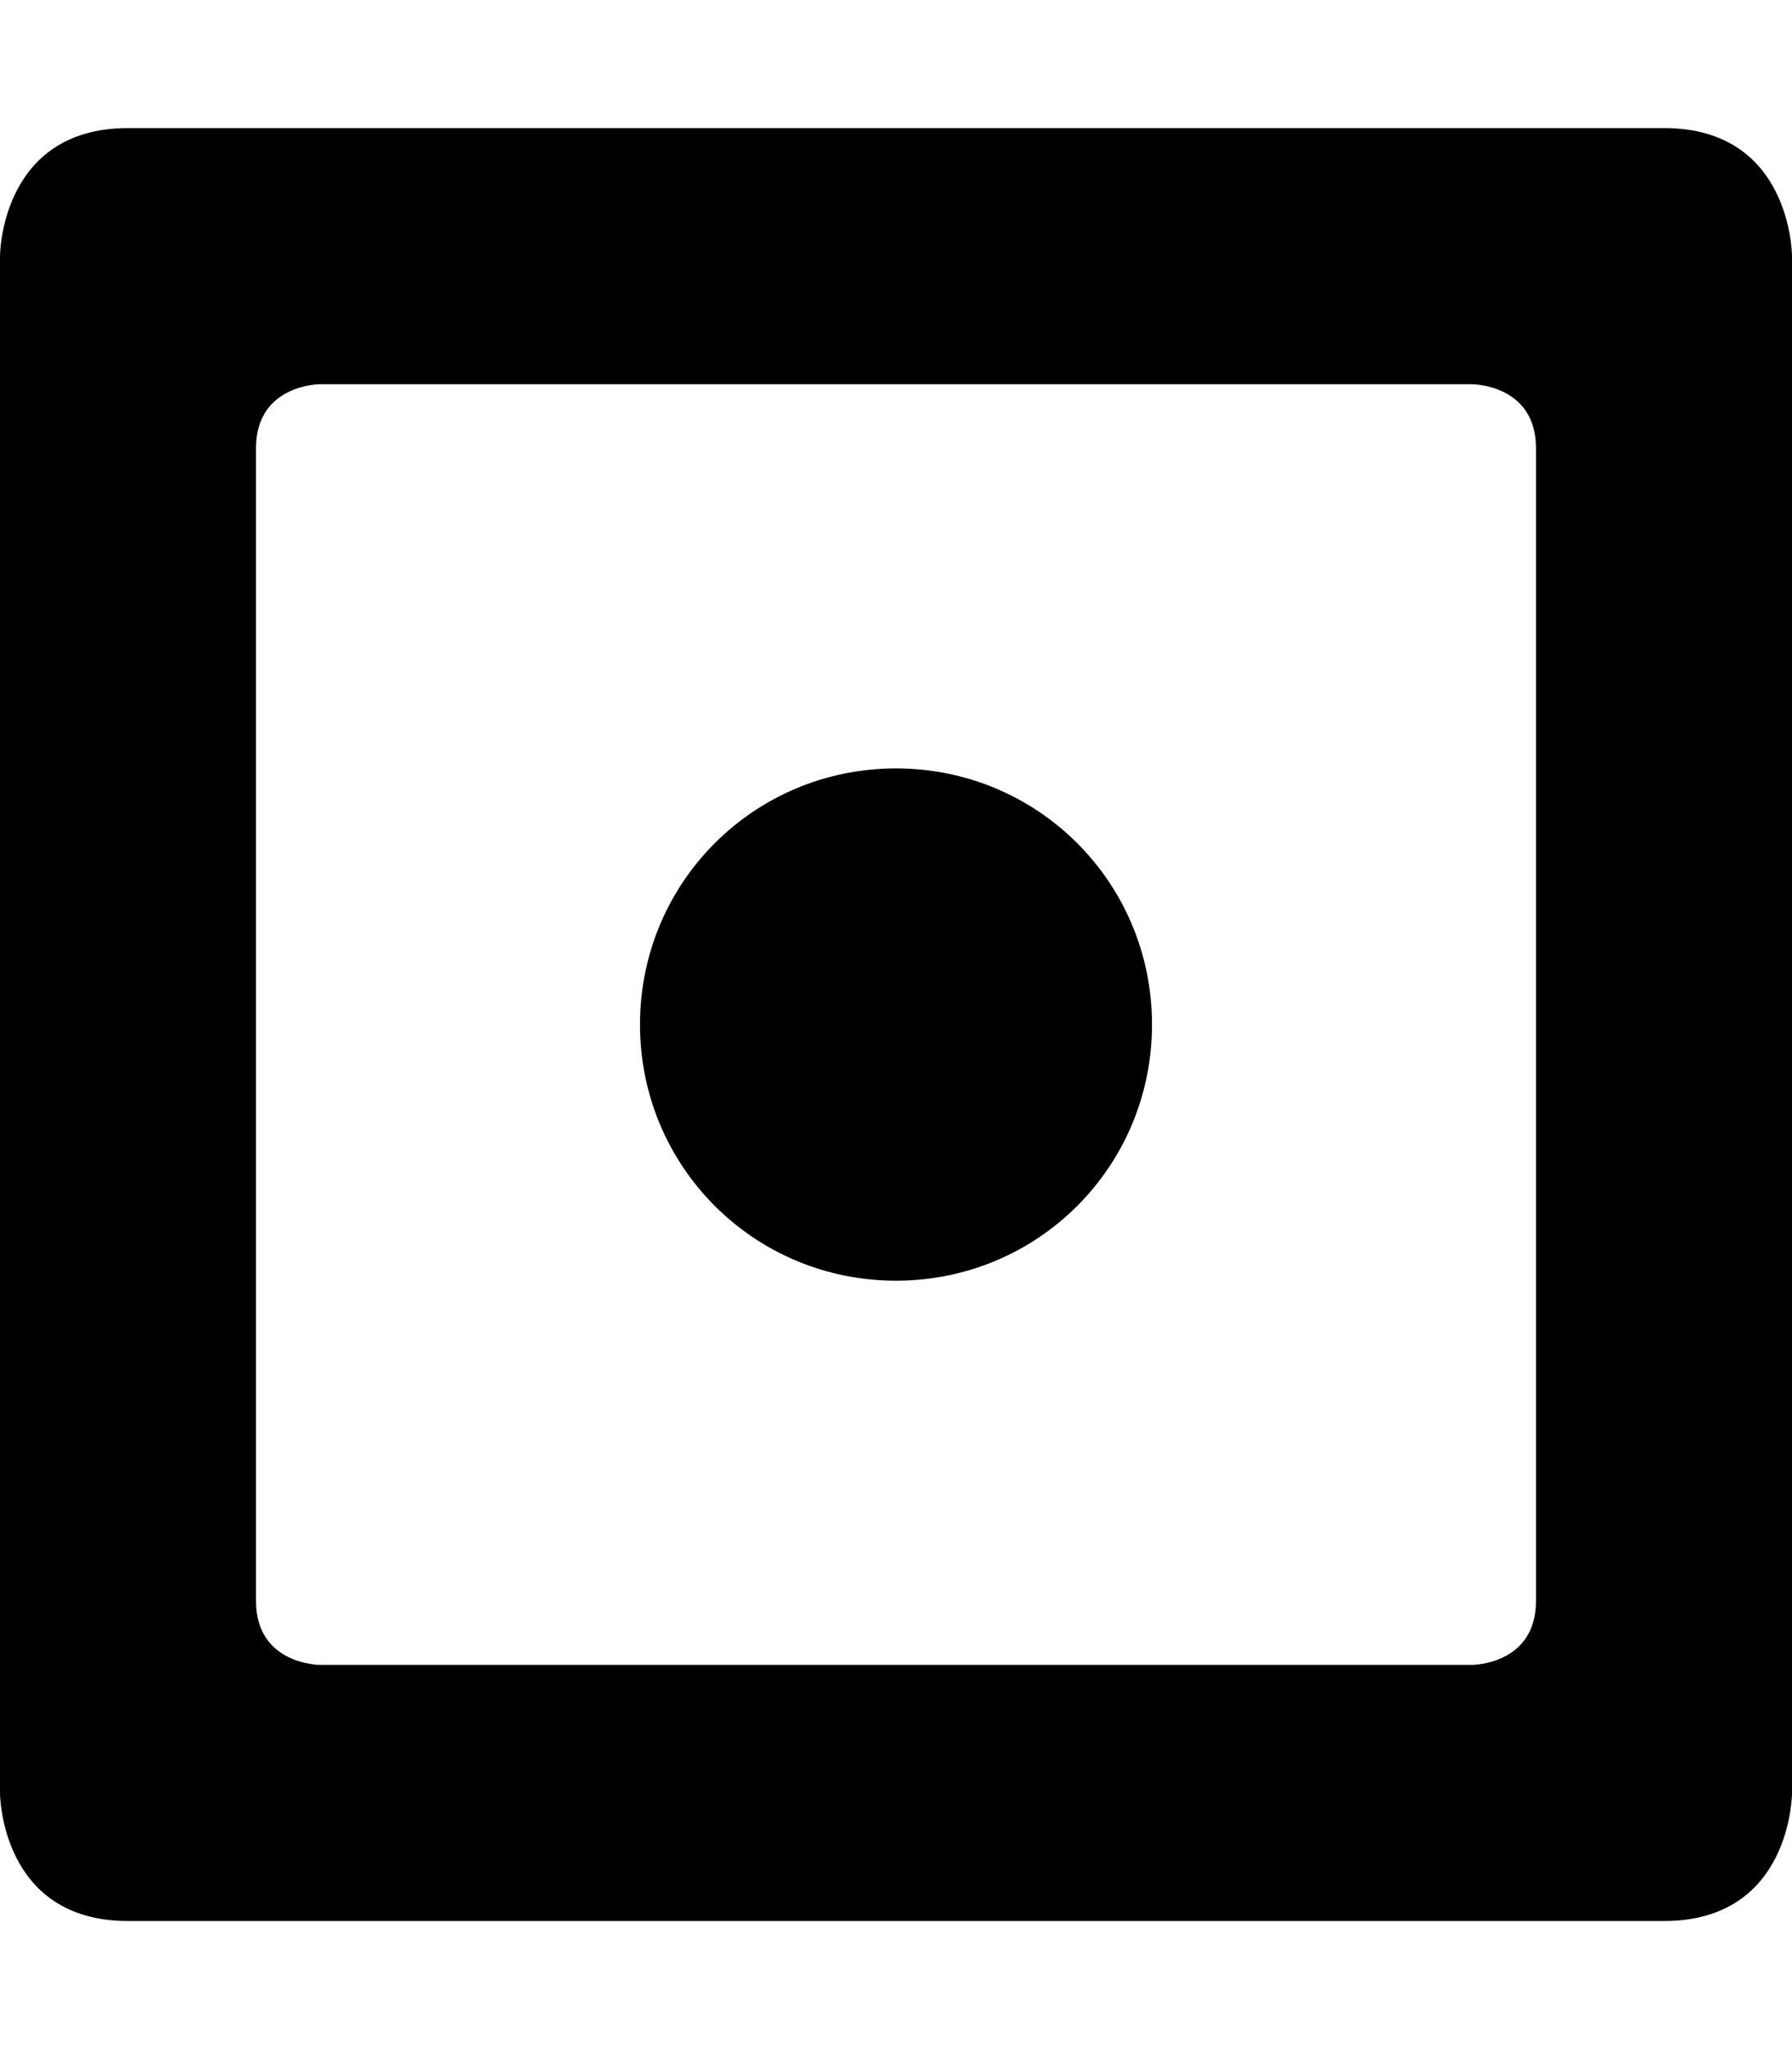 <svg width="84" xmlns="http://www.w3.org/2000/svg" height="96" viewBox="0 0 84 96" xmlns:xlink="http://www.w3.org/1999/xlink">
<path d="M78 6h-72c-6 0-6 6-6 6v72s0 6 6 6c0 0 66 0 72 0s6-6 6-6v-72s0-6-6-6zM72 75c0 3-3 3-3 3h-54s-3 0-3-3v-54c0-3 3-3 3-3h54s3 0 3 3c0 0 0 51.469 0 54zM42 36c-6.656 0-12 5.344-12 12s5.344 12 12 12 12-5.344 12-12-5.344-12-12-12z"/>
</svg>
